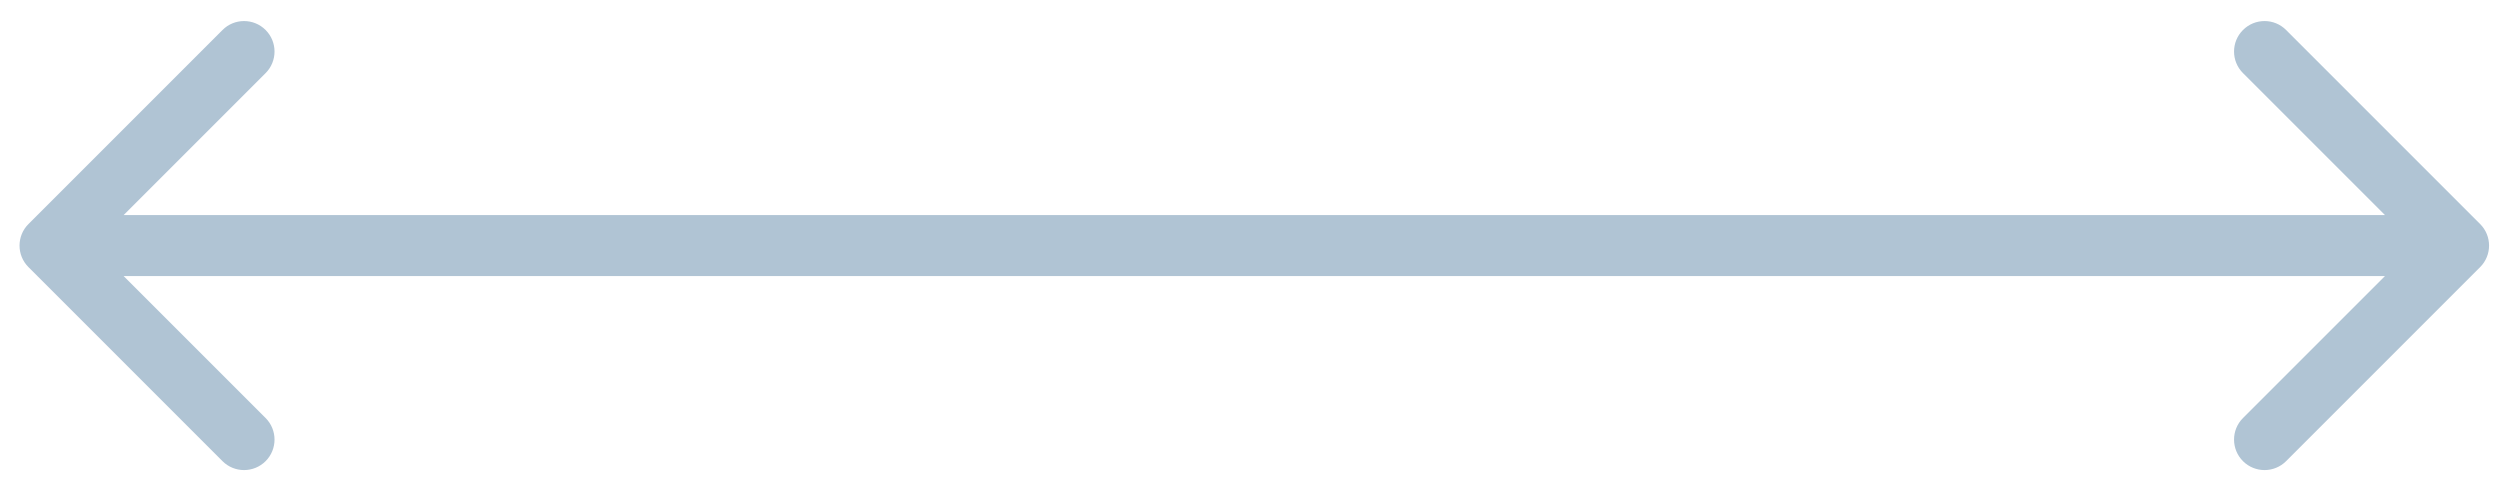 <svg width="82" height="16" viewBox="0 0 82 16" fill="none" xmlns="http://www.w3.org/2000/svg">
<path d="M0.934 7.348C0.543 7.738 0.543 8.371 0.934 8.762L7.298 15.126C7.688 15.516 8.321 15.516 8.712 15.126C9.102 14.735 9.102 14.102 8.712 13.711L3.055 8.055L8.712 2.398C9.102 2.007 9.102 1.374 8.712 0.984C8.321 0.593 7.688 0.593 7.298 0.984L0.934 7.348ZM81.348 8.762C81.739 8.371 81.739 7.738 81.348 7.348L74.984 0.984C74.594 0.593 73.96 0.593 73.57 0.984C73.179 1.374 73.179 2.007 73.57 2.398L79.227 8.055L73.57 13.711C73.179 14.102 73.179 14.735 73.57 15.126C73.96 15.516 74.594 15.516 74.984 15.126L81.348 8.762ZM1.641 9.055L80.641 9.055L80.641 7.055L1.641 7.055L1.641 9.055Z" fill="#B0C4D4"/>
</svg>

